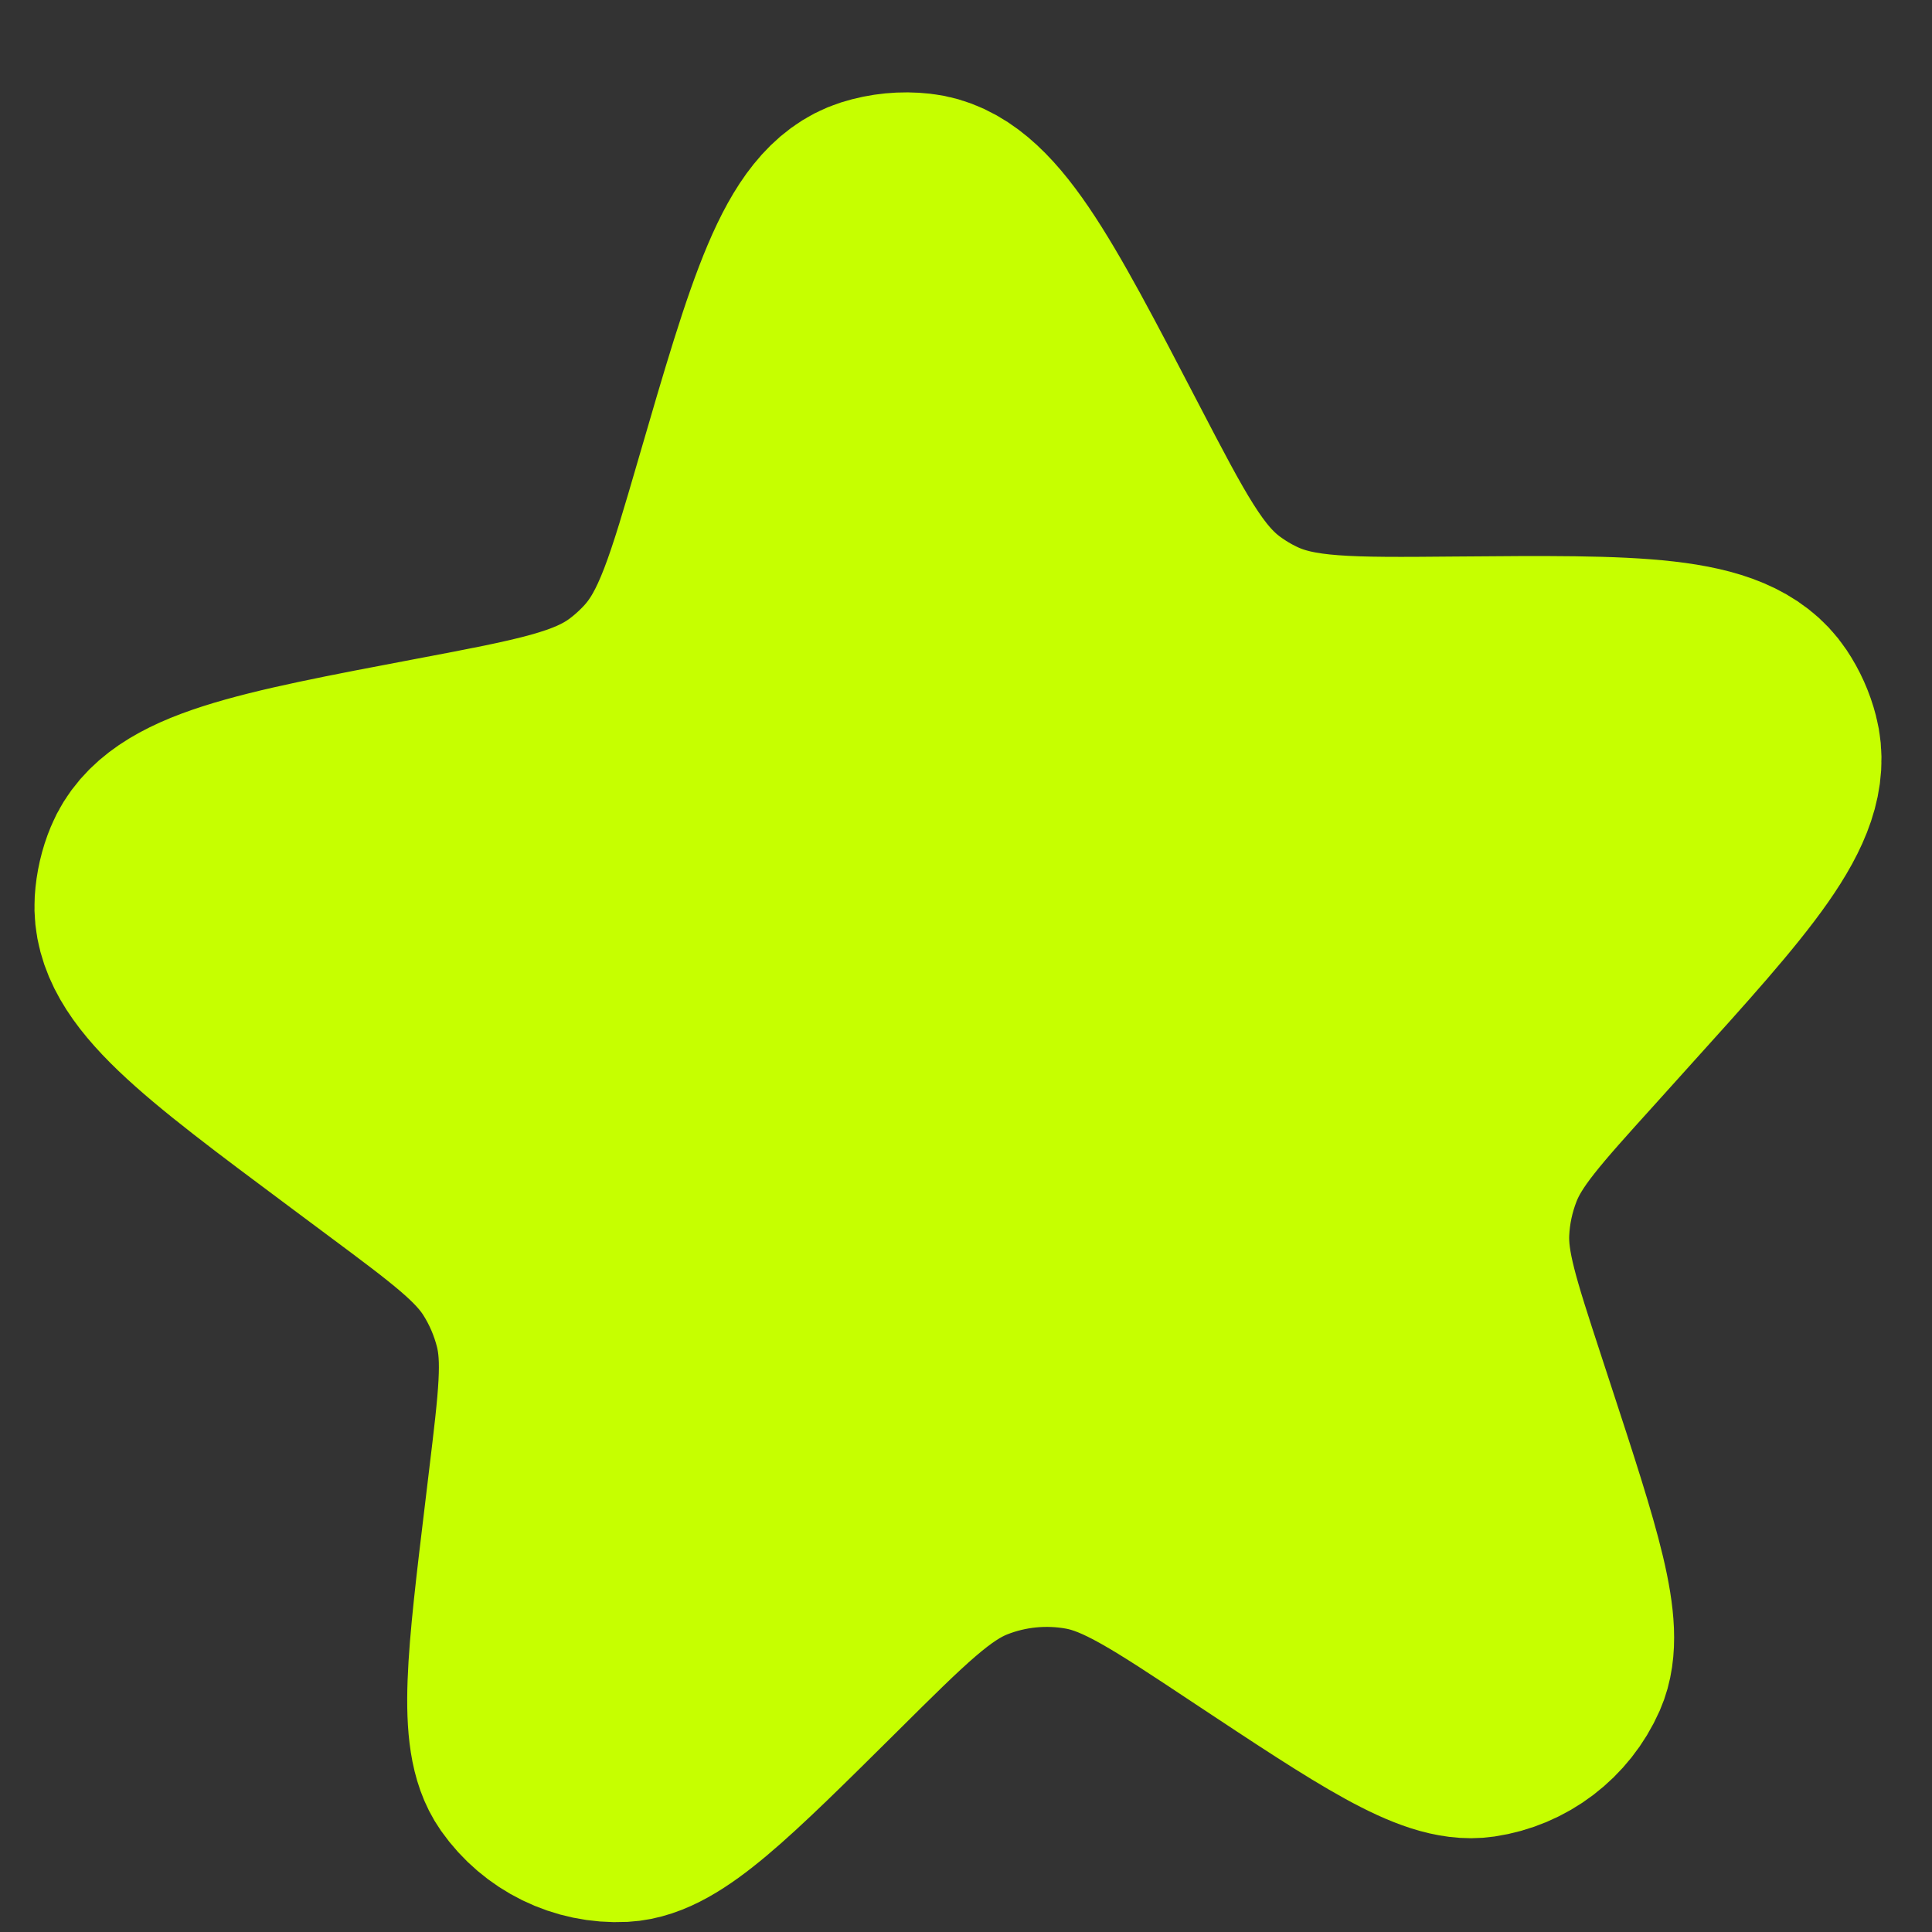 <svg width="18" height="18" viewBox="0 0 18 18" fill="none" xmlns="http://www.w3.org/2000/svg">
<rect x="0" y="0" width="18" height="18" fill="#333333" stroke="none"/>
<path d="M6.909 4.553C7.391 2.897 7.632 2.069 8.14 1.907C8.274 1.865 8.415 1.851 8.555 1.867C9.084 1.926 9.482 2.691 10.278 4.221C10.731 5.091 10.957 5.526 11.327 5.801C11.431 5.878 11.542 5.945 11.659 6C12.075 6.198 12.57 6.194 13.56 6.185C15.235 6.171 16.073 6.163 16.373 6.612C16.435 6.705 16.481 6.807 16.509 6.916C16.646 7.438 16.09 8.053 14.978 9.284L14.67 9.626C14.15 10.201 13.89 10.489 13.757 10.829C13.677 11.034 13.631 11.249 13.621 11.468C13.605 11.834 13.726 12.202 13.967 12.939L14.053 13.202C14.486 14.524 14.702 15.184 14.548 15.535C14.409 15.85 14.118 16.071 13.778 16.121C13.399 16.177 12.82 15.792 11.661 15.024C10.897 14.517 10.516 14.264 10.112 14.19C9.744 14.123 9.363 14.16 9.015 14.298C8.634 14.449 8.309 14.772 7.659 15.418C6.672 16.397 6.179 16.887 5.796 16.907C5.452 16.924 5.124 16.763 4.927 16.482C4.707 16.168 4.79 15.478 4.957 14.097L4.99 13.822C5.083 13.053 5.13 12.668 5.043 12.313C4.99 12.1 4.903 11.897 4.785 11.712C4.588 11.405 4.277 11.173 3.655 10.71L3.286 10.435C1.956 9.444 1.291 8.949 1.322 8.41C1.329 8.299 1.354 8.189 1.397 8.086C1.604 7.587 2.427 7.431 4.073 7.119C5.046 6.935 5.532 6.842 5.902 6.567C6.005 6.49 6.101 6.403 6.188 6.307C6.498 5.965 6.635 5.494 6.909 4.553Z" fill="#C6FF00" stroke="#C6FF00" stroke-width="2"/>
</svg>
